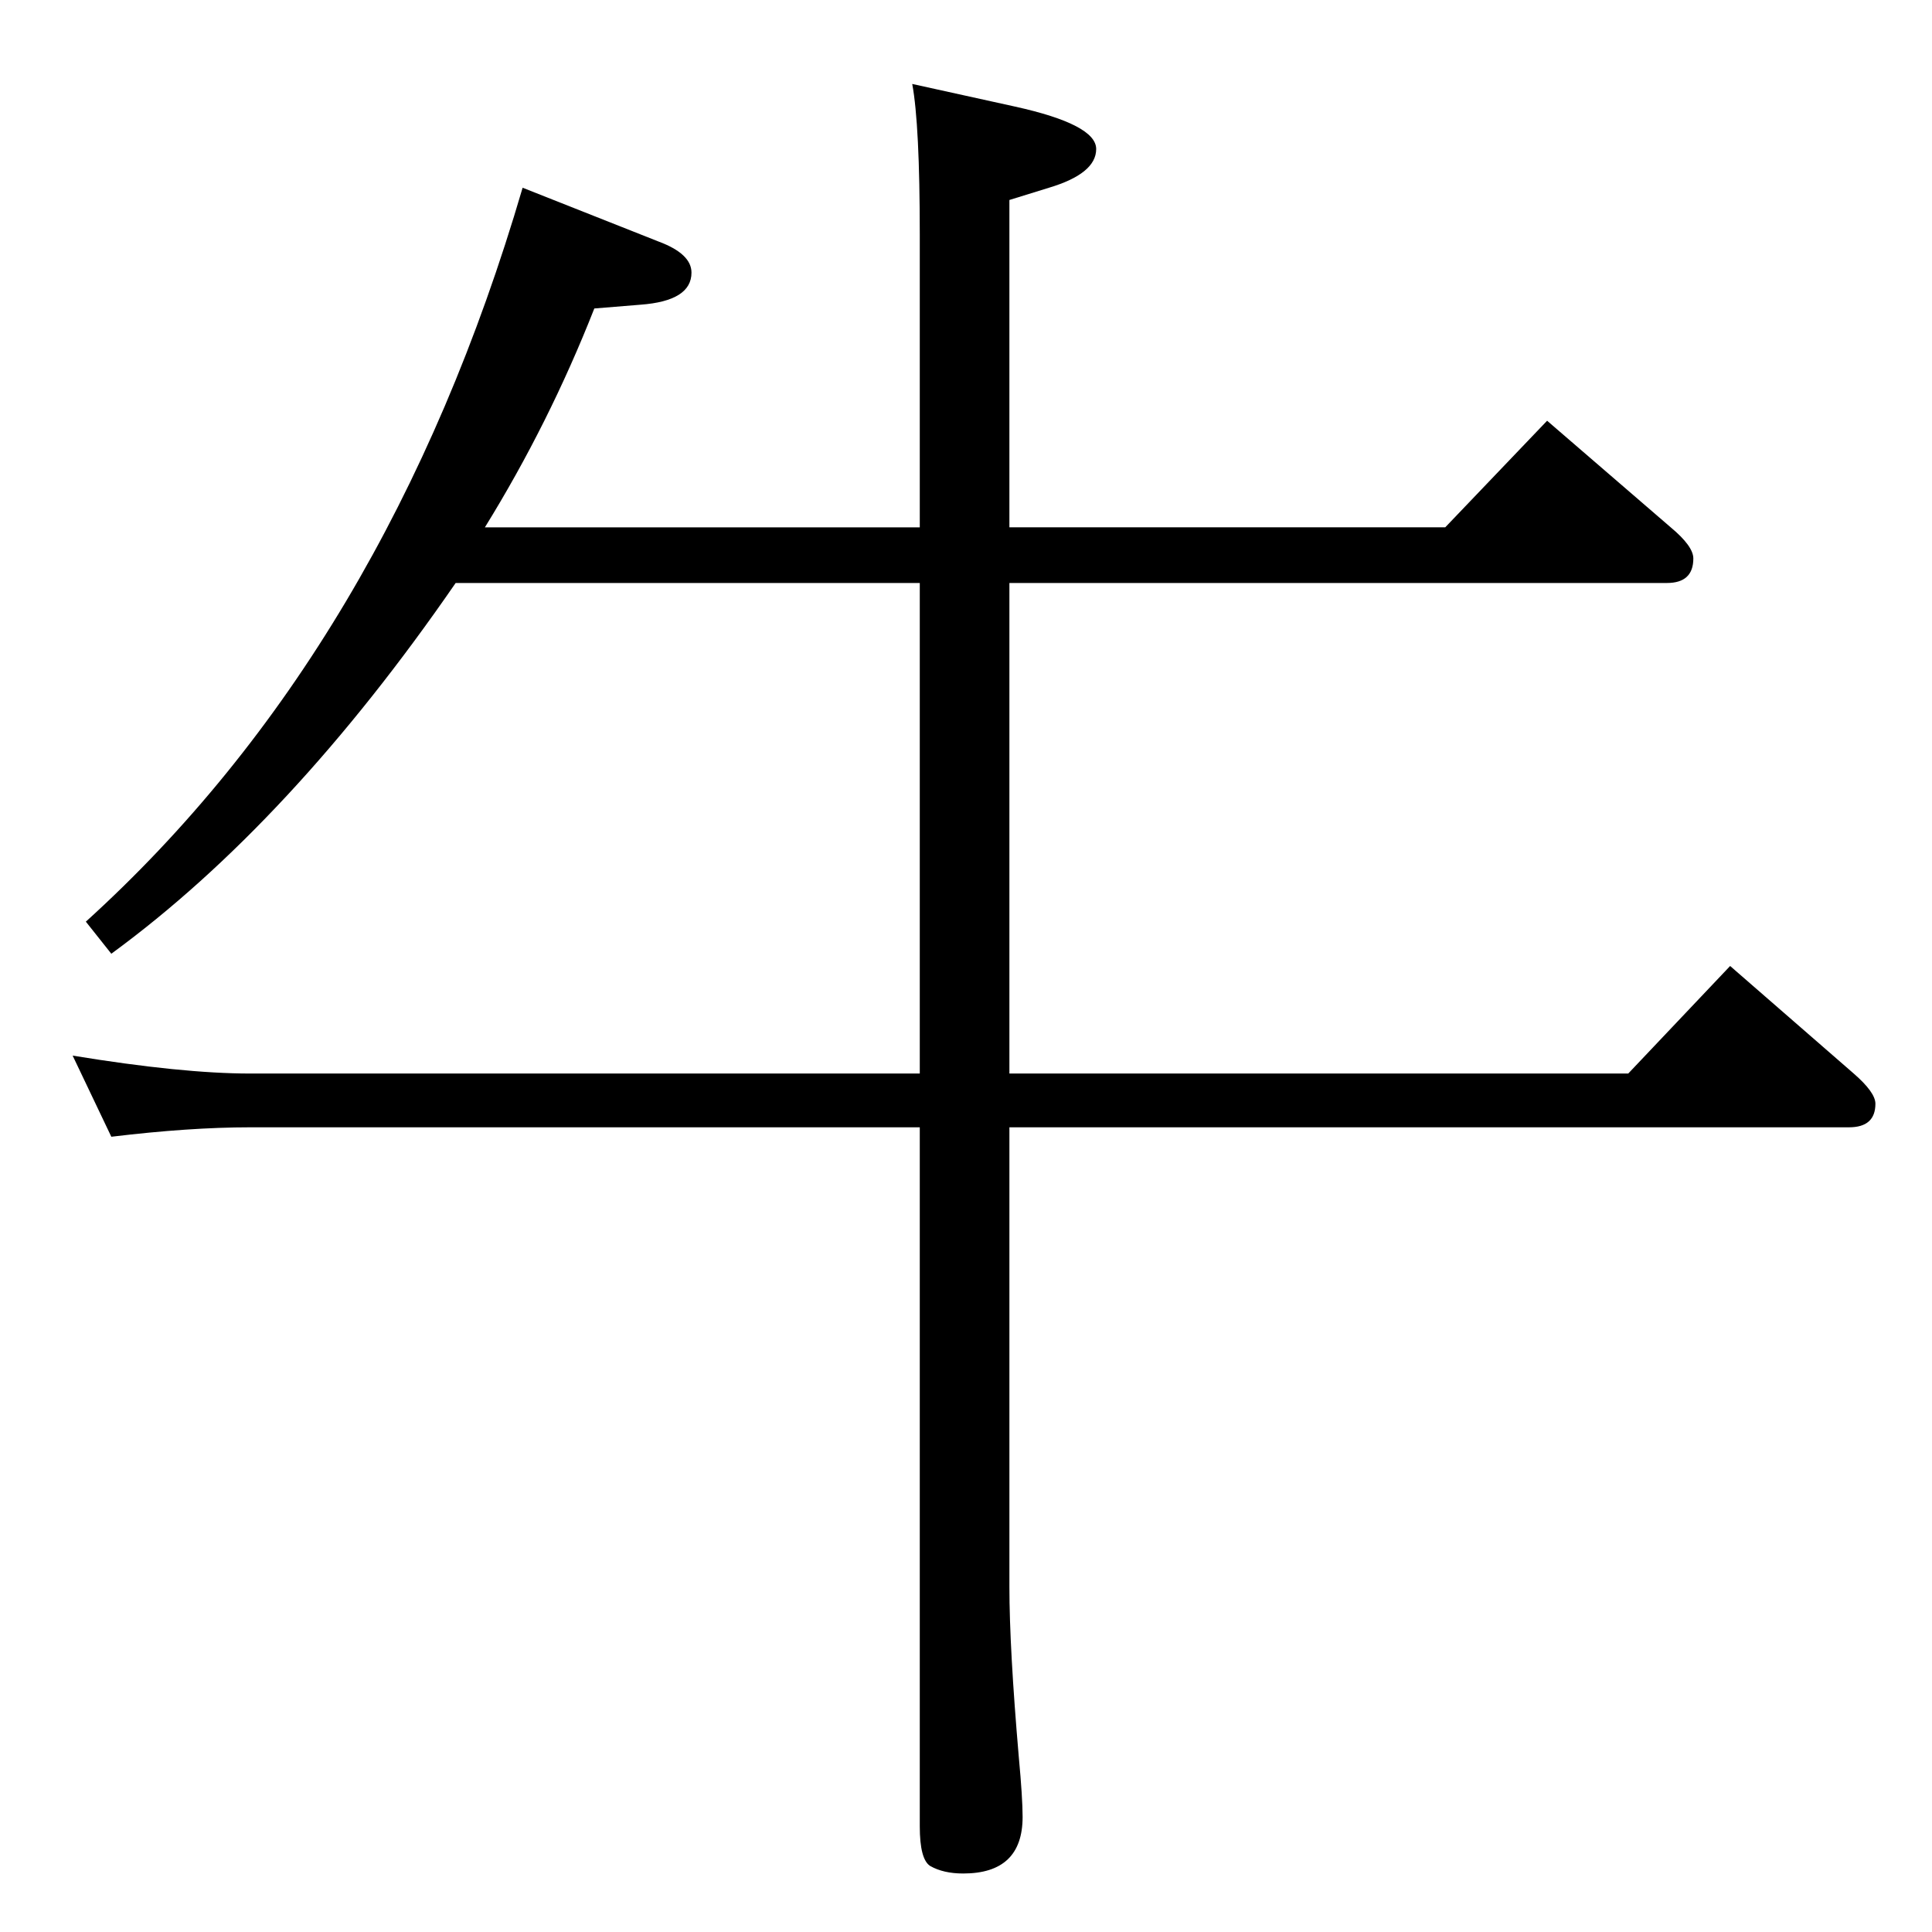 <?xml version="1.0" standalone="no"?>
<!DOCTYPE svg PUBLIC "-//W3C//DTD SVG 1.1//EN" "http://www.w3.org/Graphics/SVG/1.1/DTD/svg11.dtd" >
<svg xmlns="http://www.w3.org/2000/svg" xmlns:xlink="http://www.w3.org/1999/xlink" version="1.1" viewBox="0 -410 2048 2048">
  <g transform="matrix(1 0 0 -1 0 1638)">
   <path fill="currentColor"
d="M483 1430q-175 -254 -365 -393l-27 34q320 290 463 778l144 -57q35 -13 35 -33q0 -30 -54 -34l-49 -4q-48 -122 -116 -232h461v310q0 117 -8 160l109 -24q86 -19 86 -45t-50 -41l-42 -13v-347h462l108 113l131 -113q24 -20 24 -33q0 -26 -28 -26h-697v-520h656l108 114
l131 -114q23 -20 23 -32q0 -25 -28 -25h-890v-487q0 -65 10 -181q4 -43 4 -63q0 -60 -63 -60q-21 0 -35 8q-11 7 -11 42v741h-710q-64 0 -147 -10l-41 86q116 -19 188 -19h710v520h-492z" />
  </g>

</svg>
